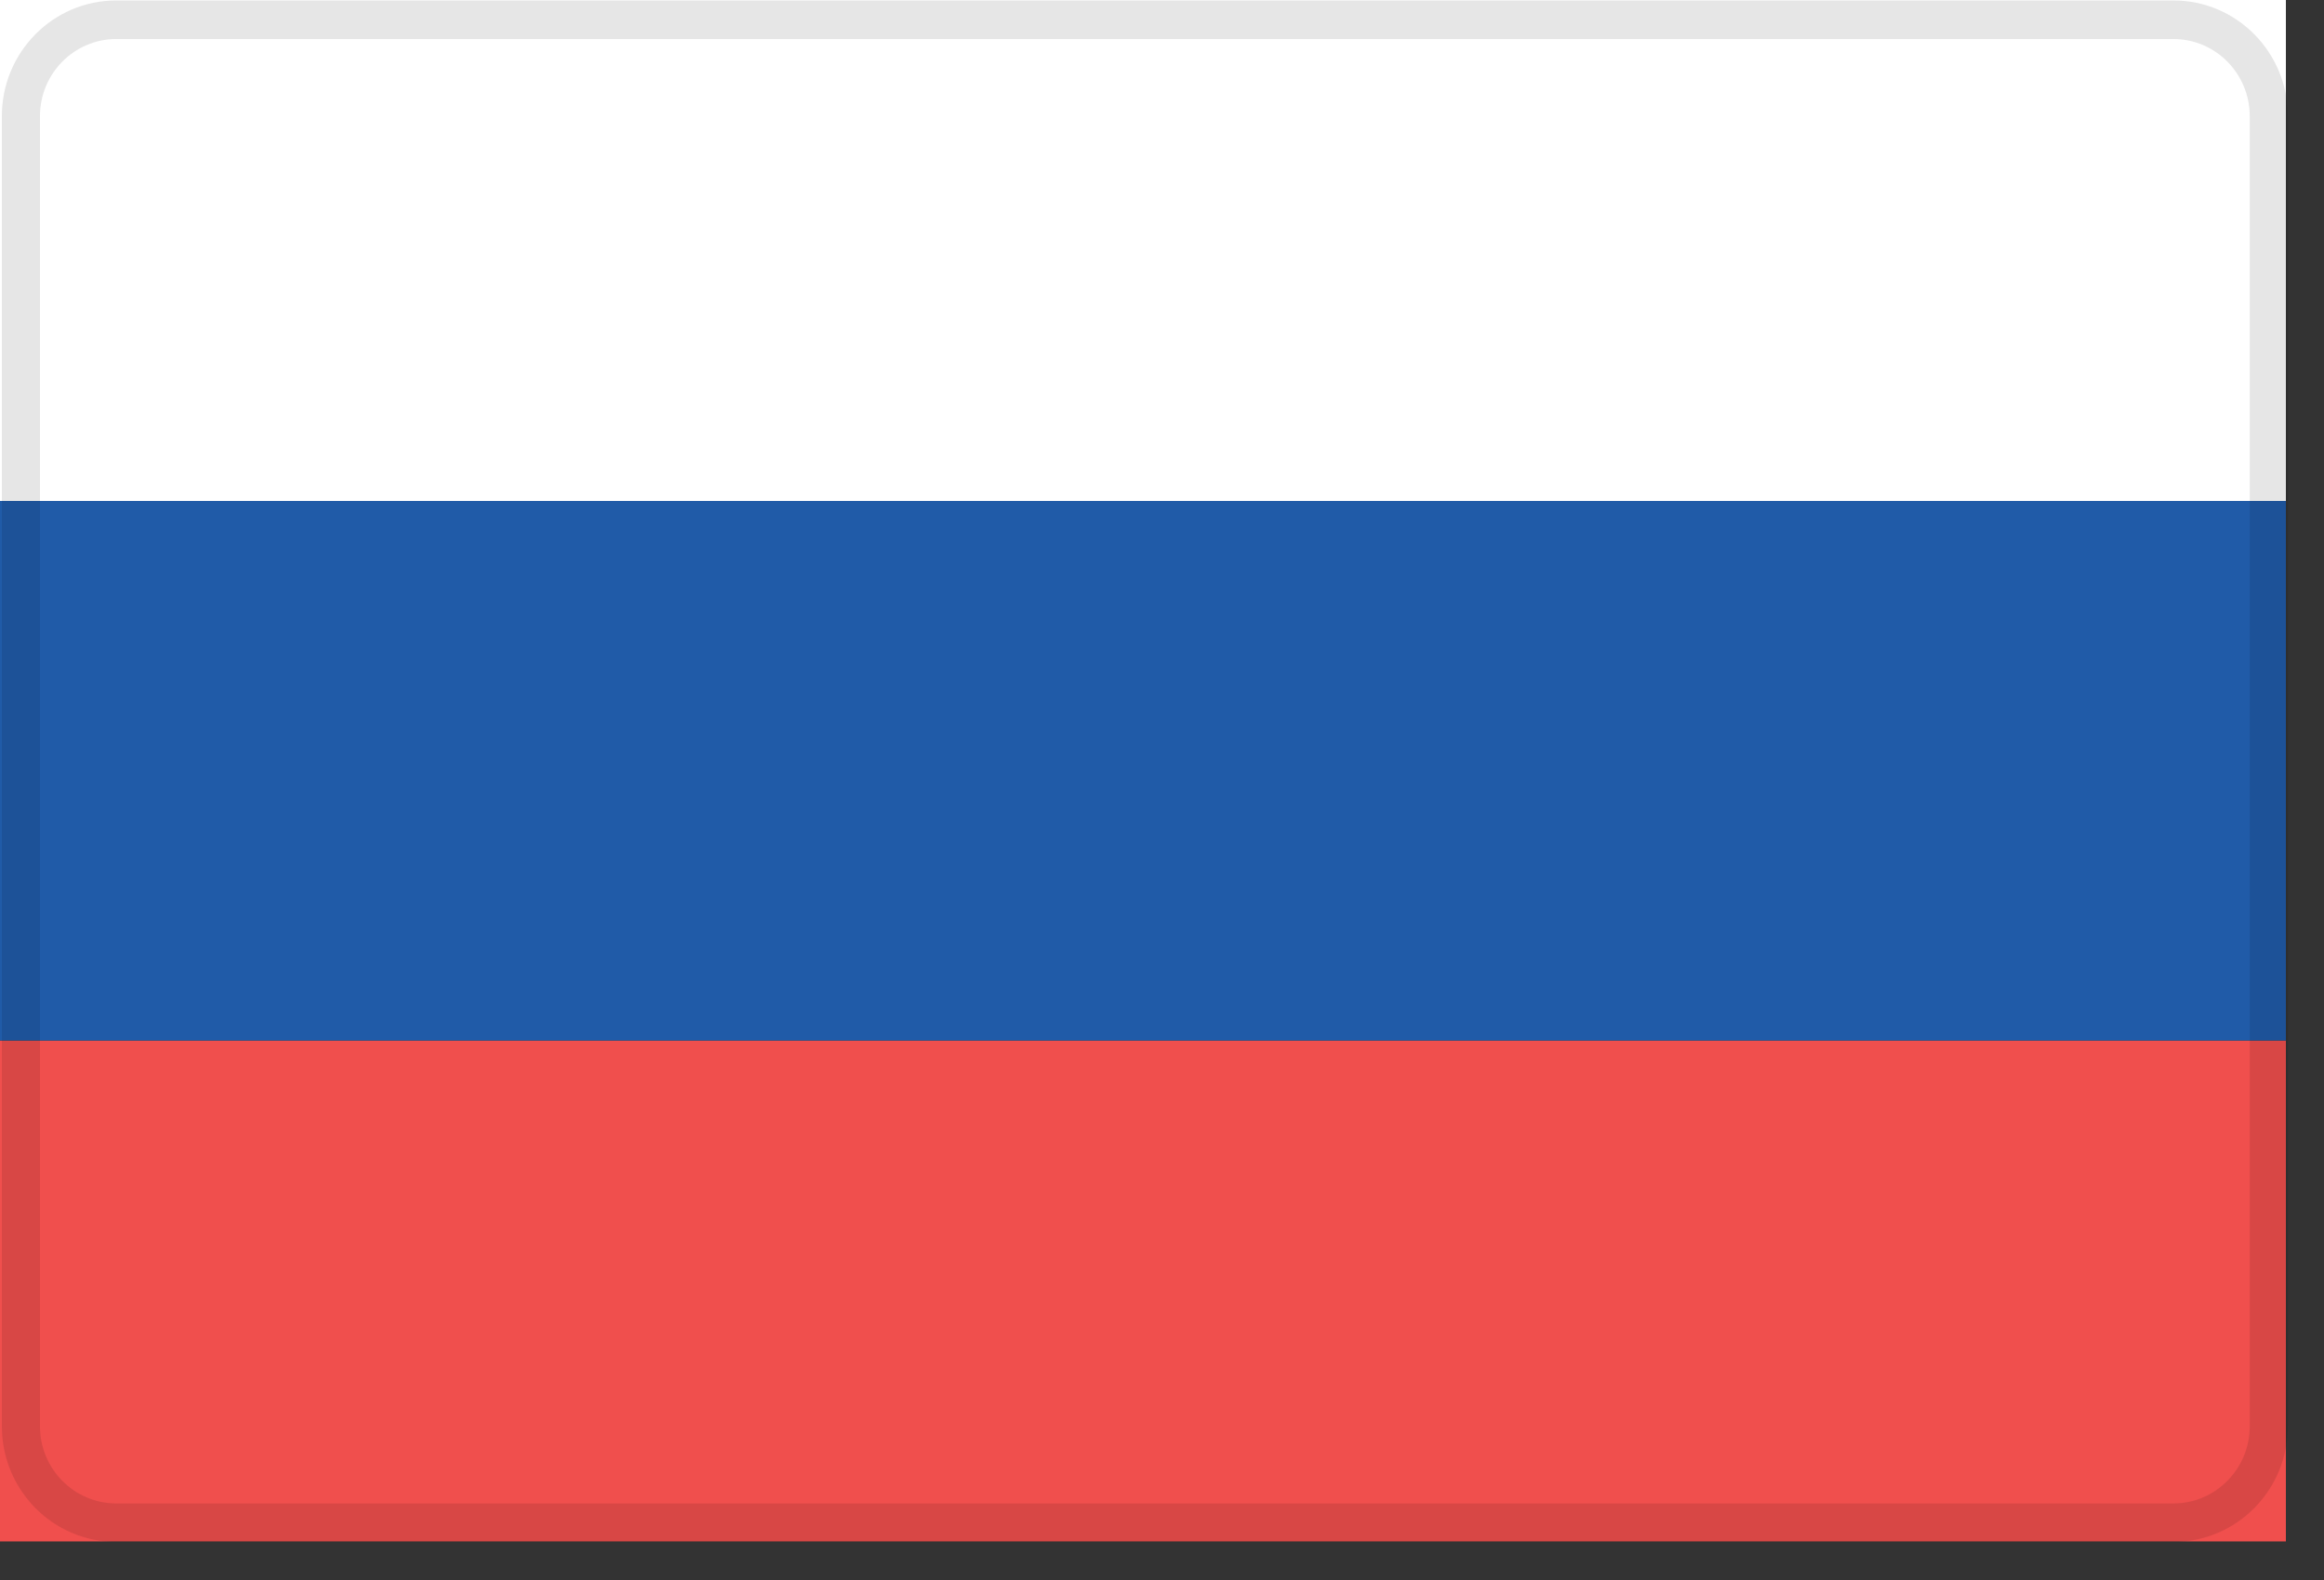 
<svg width="25px" height="17px" viewBox="0 0 25 17" version="1.1" xmlns="http://www.w3.org/2000/svg" xmlns:xlink="http://www.w3.org/1999/xlink">
    <rect x="0" y="0" width="25" height="17" fill="#333333" stroke="none"/>
    <!-- Generator: Sketch 50.2 (55047) - http://www.bohemiancoding.com/sketch -->
    <desc>Created with Sketch.</desc>
    <defs></defs>
    <g id="Dashboard_light_10x-fonts" stroke="none" stroke-width="1" fill="none" fill-rule="evenodd">
        <g id="EMP100---EMEA-Overview-Dashboard" transform="translate(-224, -478)" fill-rule="nonzero">
            <g id="Sub-menu" transform="translate(186, -1)">
                <g id="russia" transform="translate(38, 479)">
                    <g id="Group">
                        <rect id="Rectangle-path" fill="#FFFFFF" x="0" y="0" width="24.59" height="5.39"></rect>
                        <rect id="Rectangle-path" fill="#F04F4D" x="0" y="11.195" width="24.59" height="5.39"></rect>
                        <rect id="Rectangle-path" fill="#205BA8" x="0" y="5.39" width="24.59" height="5.805"></rect>
                    </g>
                    <g id="Group" opacity="0.1" fill="#000000">
                        <path d="M23.381,0.42 C23.833,0.42 24.201,0.792 24.201,1.249 L24.201,15.346 C24.201,15.804 23.833,16.176 23.381,16.176 L1.25,16.176 C0.798,16.176 0.43,15.804 0.43,15.346 L0.43,1.249 C0.43,0.792 0.798,0.42 1.25,0.42 L23.381,0.42 Z M23.381,0.005 L1.25,0.005 C0.571,0.005 0.02,0.562 0.02,1.249 L0.02,15.346 C0.02,16.033 0.571,16.59 1.25,16.59 L23.381,16.59 C24.06,16.59 24.611,16.033 24.611,15.346 L24.611,1.249 C24.611,0.562 24.06,0.005 23.381,0.005 Z" id="Shape"></path>
                    </g>
                </g>
            </g>
        </g>
    </g>
</svg>